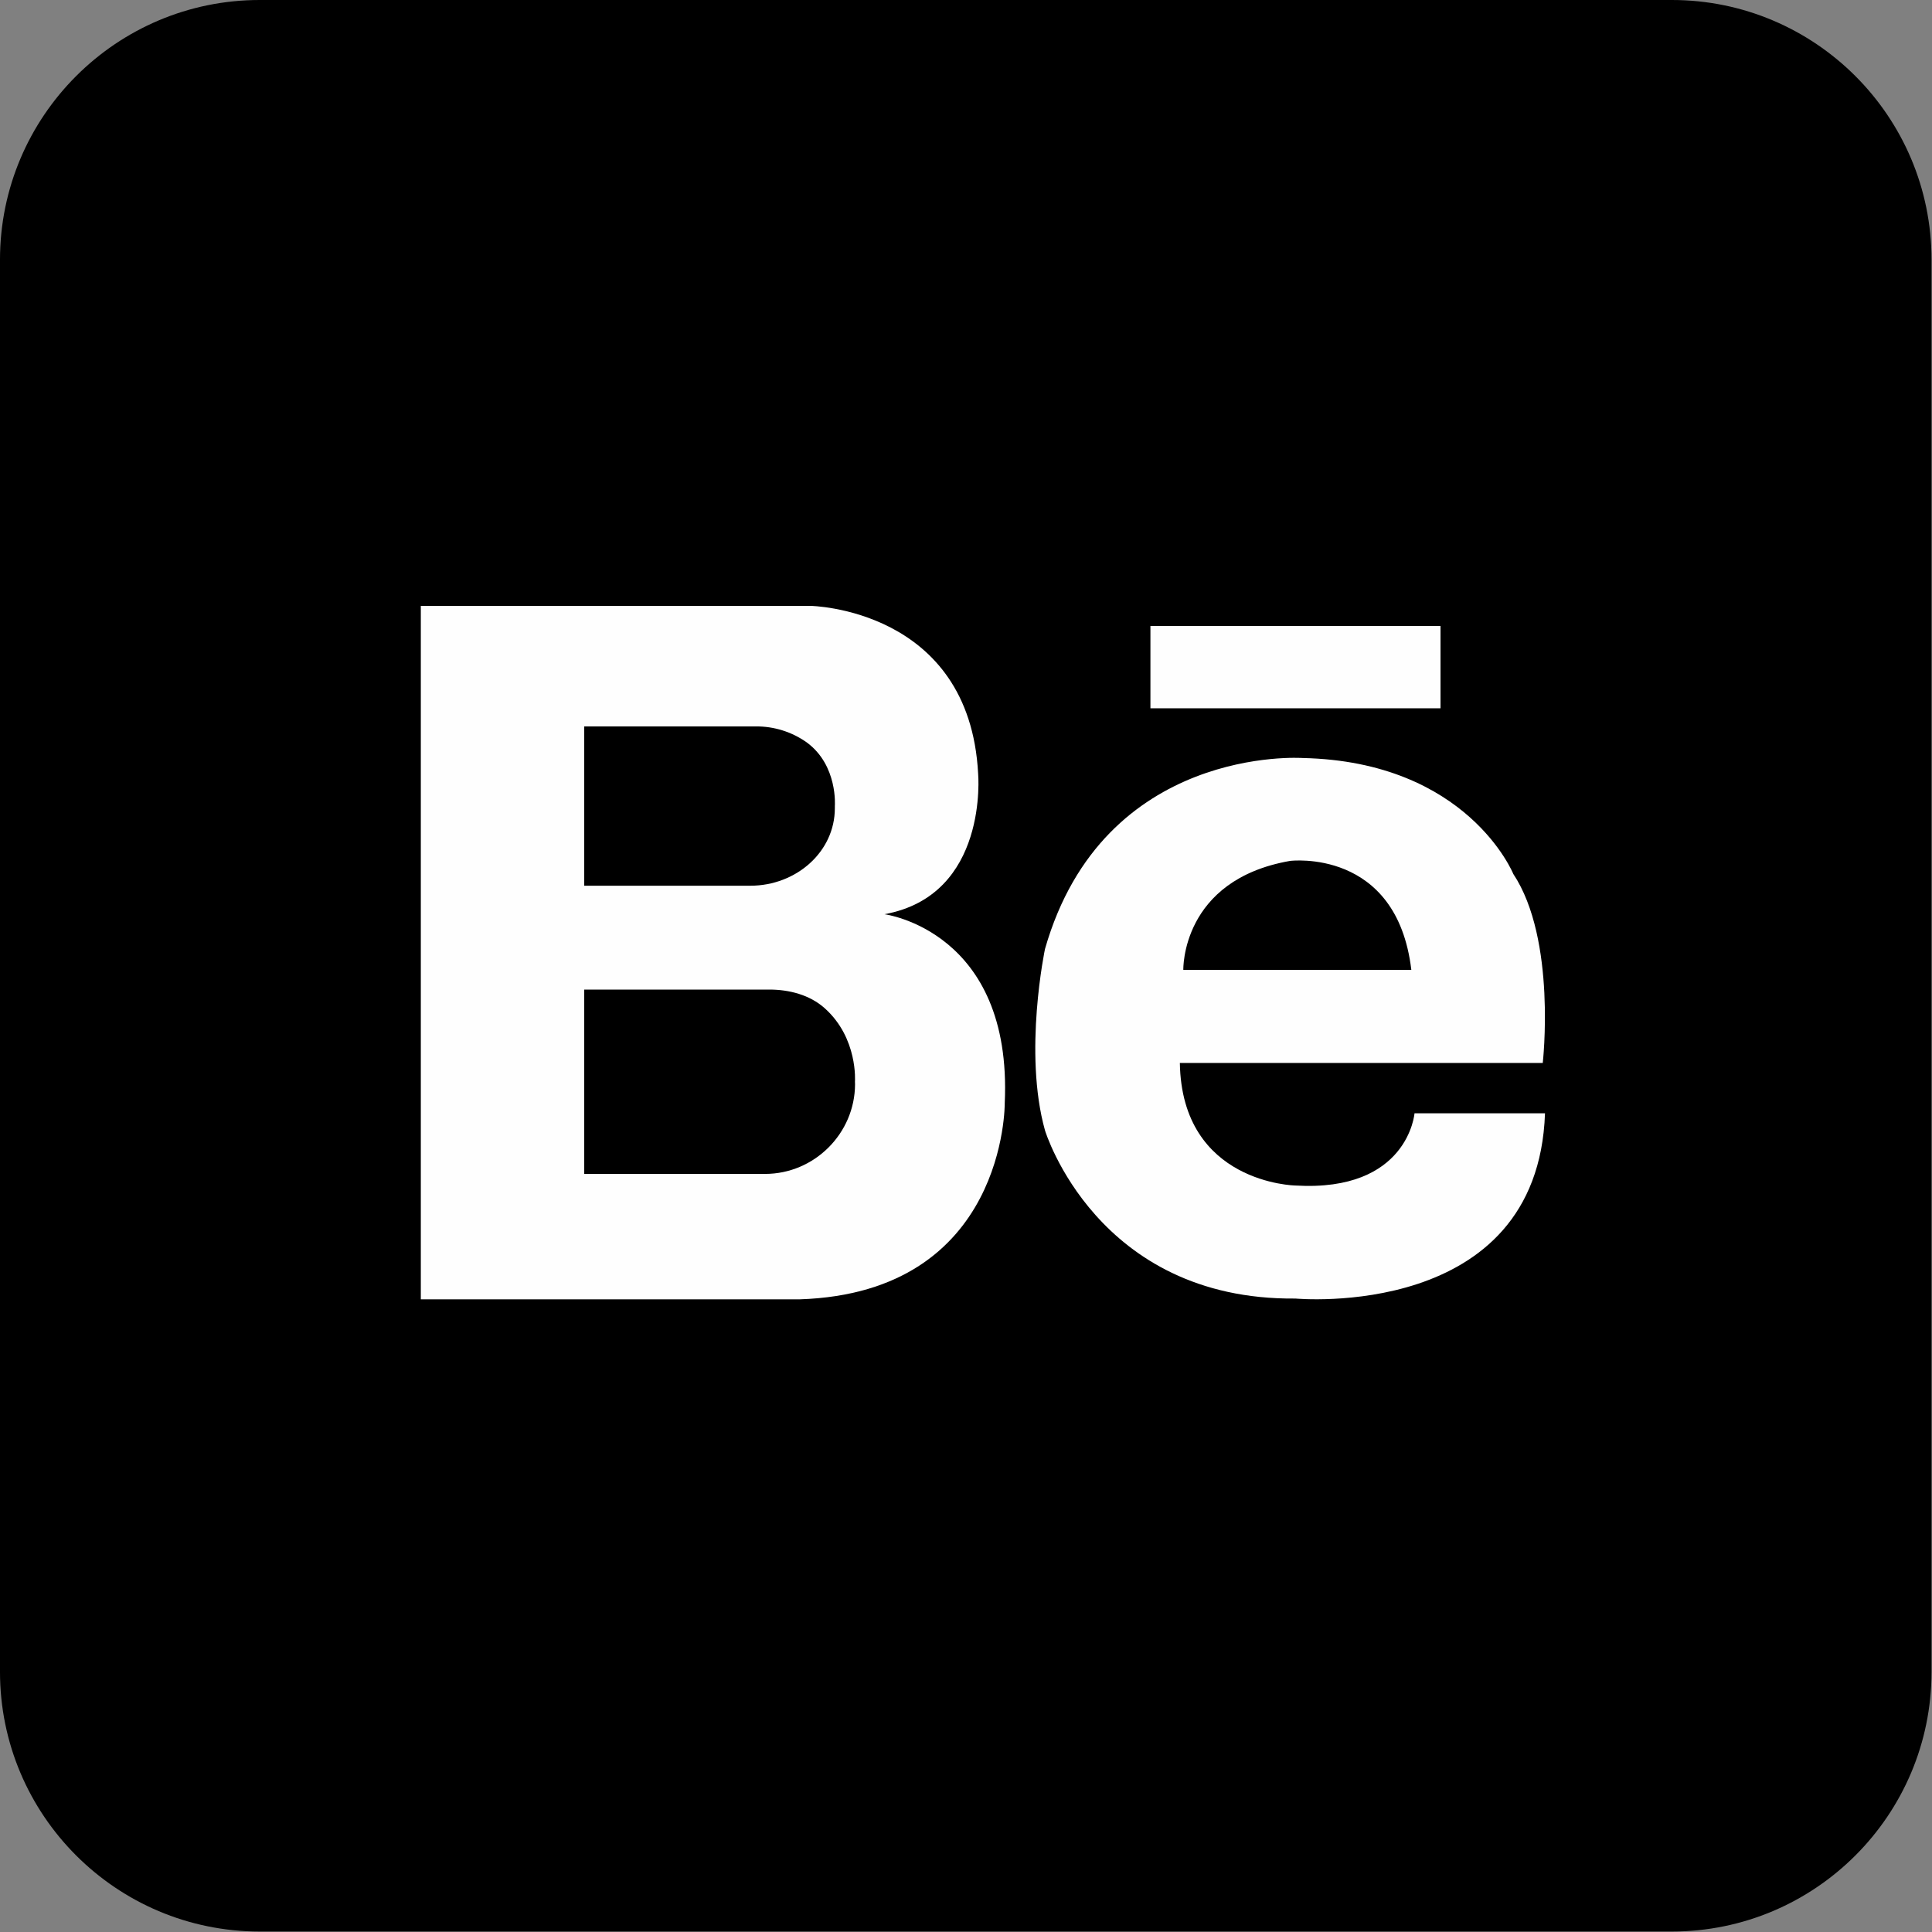 <svg clip-rule="evenodd" fill-rule="evenodd" stroke-linejoin="round" stroke-miterlimit="2" viewBox="0 0 1718 1718" xmlns="http://www.w3.org/2000/svg"><rect x="0" y="0" width="1718" height="1718" fill="#808080" stroke="none"/><path d="m1717.58 230.958c0-127.469-103.489-230.958-230.958-230.958h-1255.67c-127.469 0-230.958 103.489-230.958 230.958v1255.67c0 127.469 103.489 230.958 230.958 230.958h1255.67c127.469 0 230.958-103.489 230.958-230.958z"/><g fill="#fefefe"><path d="m1023 556.625h257.958v73.208h-257.958z"/><path d="m786.458 812.958c92.917-16.875 83.334-125 83.334-125-7.75-147.125-149.25-149.208-149.25-149.208h-346.334v616.667h336.75c184.25-5.917 182.5-174.584 182.5-174.584 7-153.208-107-167.875-107-167.875zm-266.958-167h152.417c16.268-.169 32.182 4.805 45.458 14.209 27.875 20.458 25 56.625 25 56.625v1.916c0 38.667-34.208 68.917-75.25 68.917h-147.625zm240.833 318.167c-.13 43.796-36.203 79.761-79.999 79.761-.445 0-.889-.004-1.334-.011h-159.5v-163.917h164.625c17.708 0 35.875 4.709 49.083 16.459 30 26.666 27.042 65.5 27.042 65.5.042.75.083 1.458.083 2.208z" fill-rule="nonzero"/><path d="m1257.83 990s-5.625 70.125-105.875 64.208c0 0-101.083-1.708-102.791-109h322.708s12.5-109.791-26.208-168.083c0 0-40.542-100-187.5-103.083 0 0-176.834-12.125-228.917 169.791 0 0-19.417 92.084 0 161.375 0 0 45.833 151.209 222.75 149.5 0 0 215.417 20.292 221.875-164.708zm-110.625-224.458s94.834-11.792 107.792 96.875h-202.75s-2.125-79.959 94.958-96.875z" fill-rule="nonzero"/></g></svg>